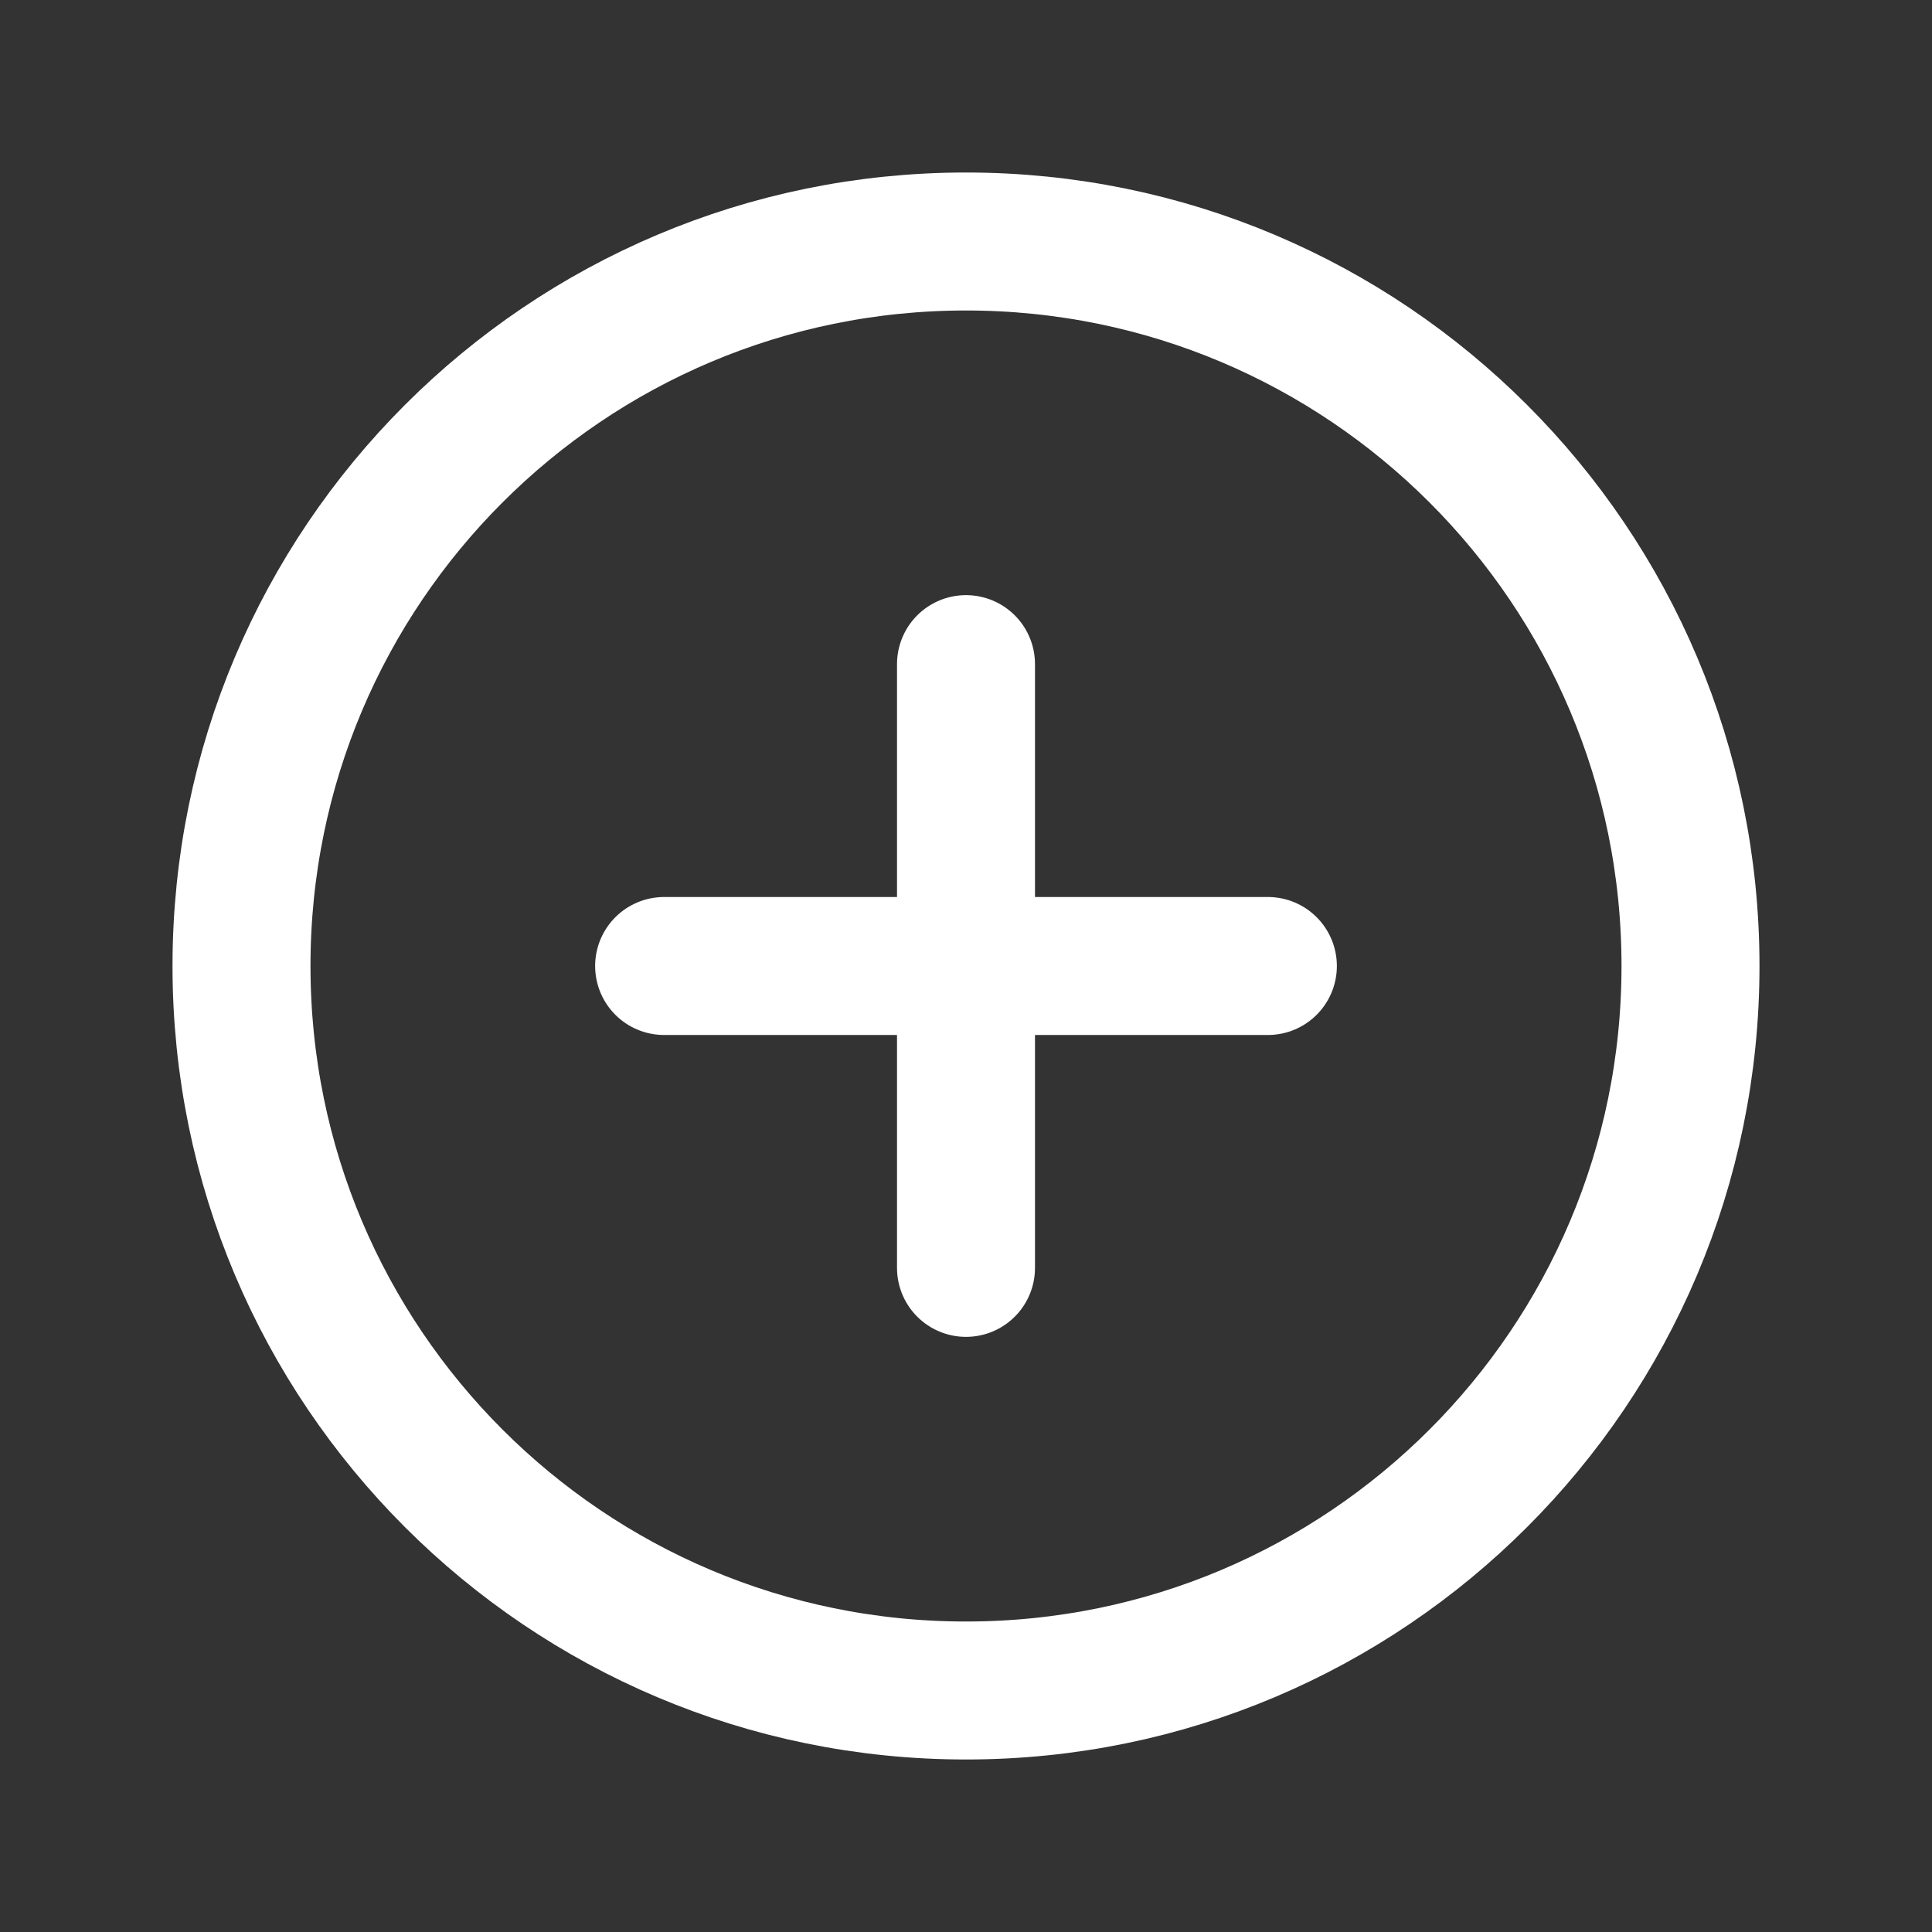 <svg width="24" height="24" viewBox="0 0 24 24" fill="none" xmlns="http://www.w3.org/2000/svg">
<rect x="0" y="0" width="24" height="24" fill="#333333" stroke="none"/>
<path d="M12 21C16.971 21 21 16.971 21 12C21 7.029 16.971 3 12 3C7.029 3 3 7.029 3 12C3 16.971 7.029 21 12 21Z" stroke="white" stroke-width="1.714" stroke-miterlimit="10"/>
<path d="M8.25 12H15.75" stroke="white" stroke-width="1.714" stroke-linecap="round" stroke-linejoin="round"/>
<path d="M12 8.25V15.75" stroke="white" stroke-width="1.714" stroke-linecap="round" stroke-linejoin="round"/>
</svg>
